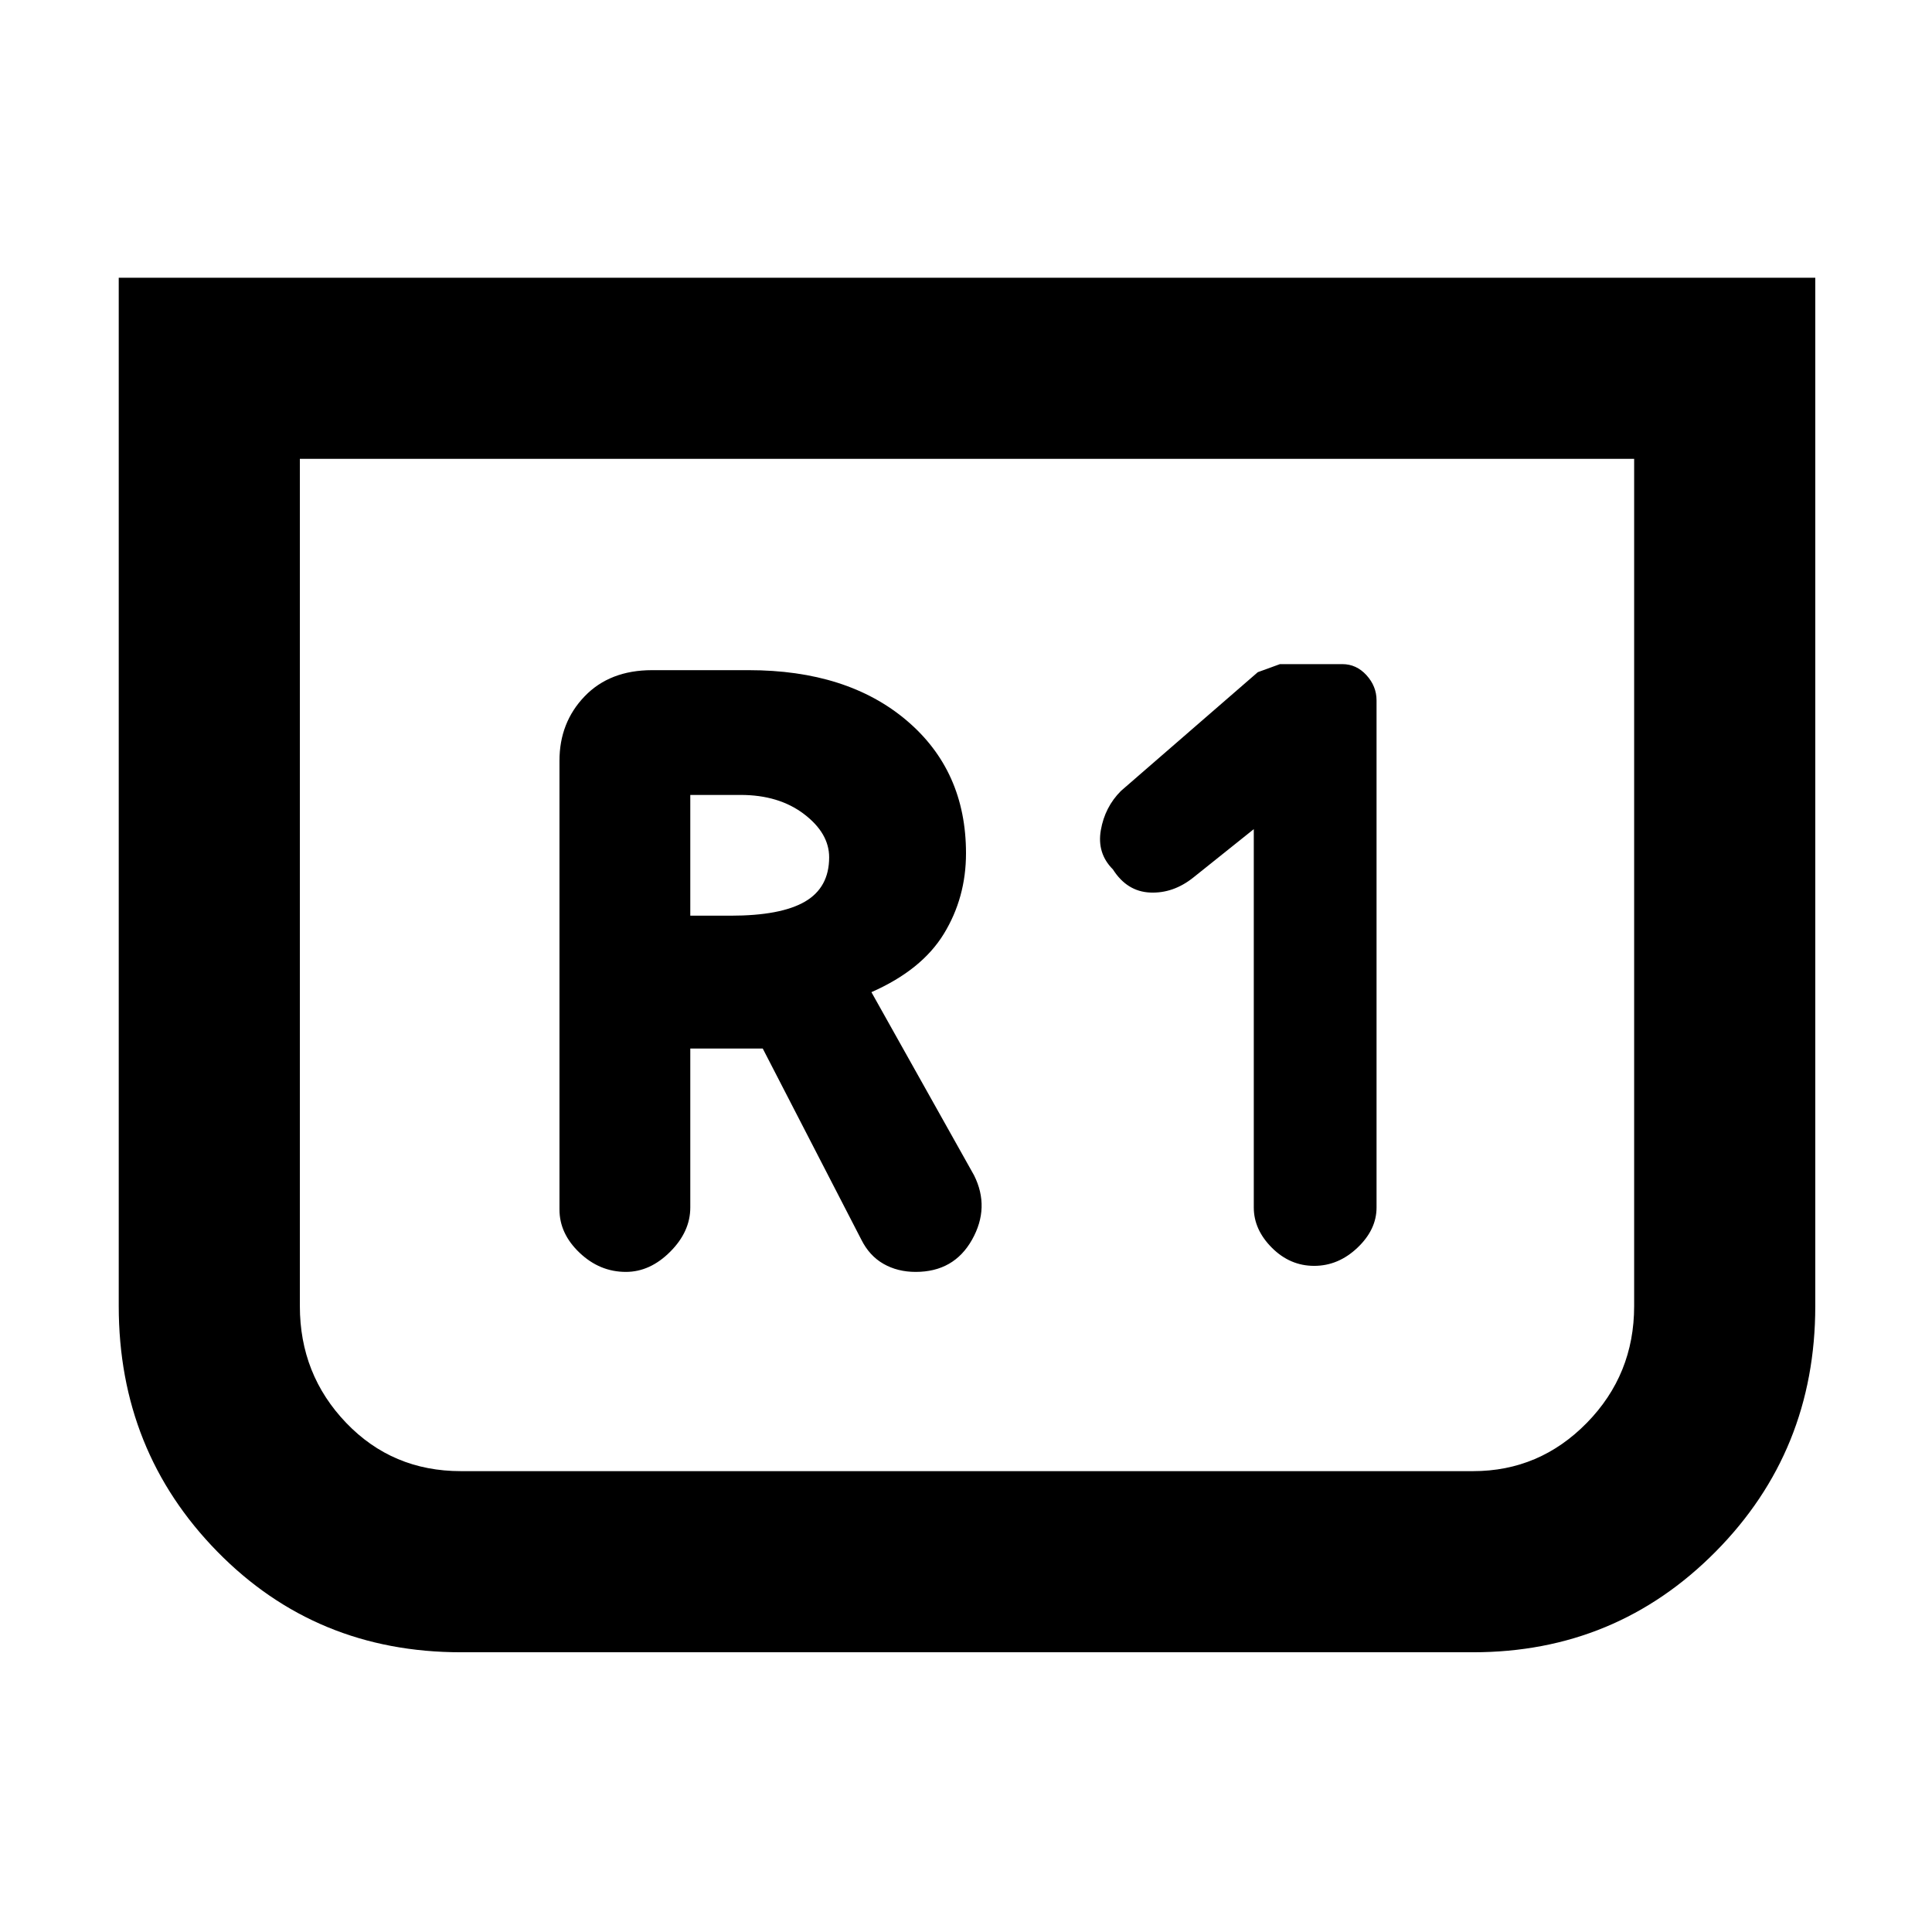 <svg xmlns="http://www.w3.org/2000/svg" height="48" viewBox="0 -960 960 960" width="48"><path d="M902-822v511q0 72-49.5 122T732-139H229q-72 0-121-50T59-311v-511h843Zm-90 90H149v421q0 34 23 58t57 24h503q33 0 56.5-24t23.5-58v-421Zm0 0H149h663ZM623-548v188q0 11 9 20t21 9q12 0 21.5-9t9.5-20v-252q0-7-5-12.5t-12-5.5h-31l-11 4-68 59q-8 8-10 19.5t6 19.5q7 11 18.5 11.5T593-524l30-24ZM343-439h36l49 95q4 8 11 12t16 4q19 0 28-16t1-32l-51-91q25-11 36-29t11-40q0-41-29.5-66T372-627h-48q-21 0-33.5 13T278-582v223q0 12 10 21.5t23 9.5q12 0 22-10t10-22v-79Zm0-66v-60h25q19 0 31.5 9.5T412-534q0 15-12 22t-37 7h-20Z"/></svg>